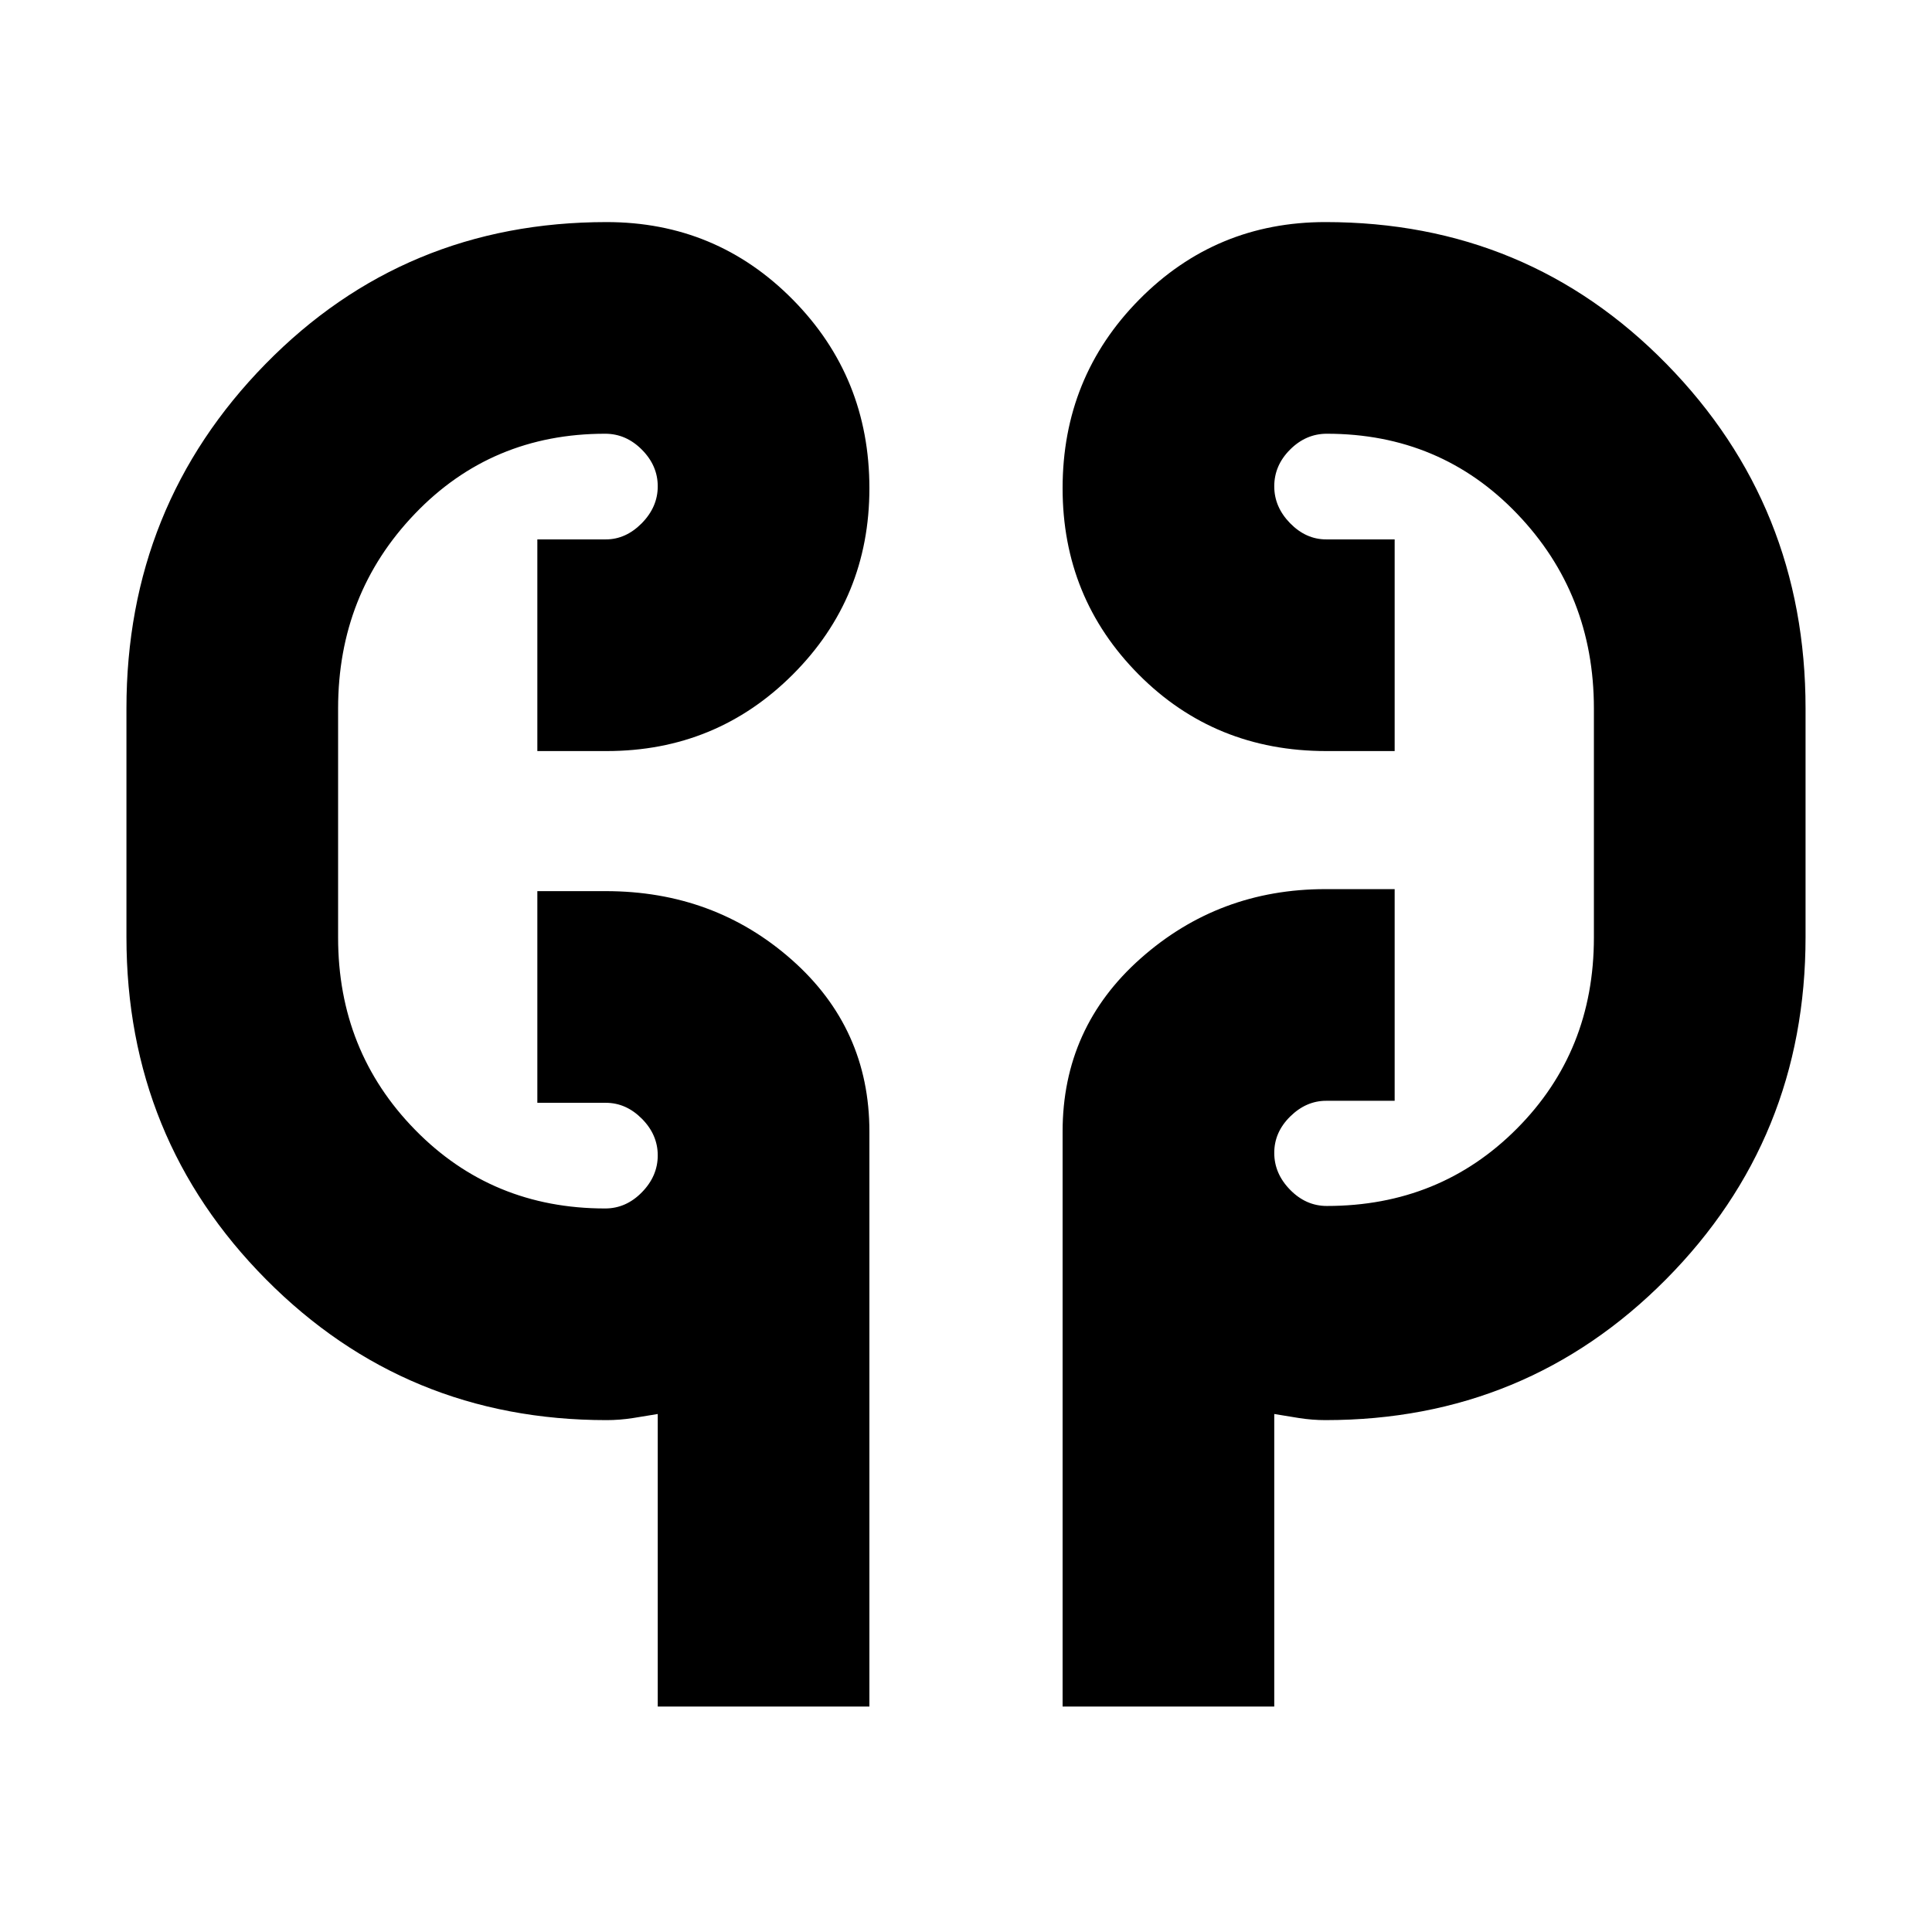 <svg xmlns="http://www.w3.org/2000/svg" height="20" viewBox="0 -960 960 960" width="20"><path d="M326.83-112.02v-145.37q-5.8 1-12.37 2.02-6.58 1.02-13.05 1.02-99.83 0-169.21-69.92-69.37-69.93-69.37-170.1v-113.59q0-100.65 69.08-171.17 69.09-70.52 169.5-70.52 54.49 0 92.54 38.53Q432-772.58 432-717.39q0 54.49-38.05 92.54-38.05 38.05-92.54 38.05H267v-105.18h34.07q9.9 0 17.83-8.04 7.93-8.05 7.93-18.33 0-10.28-7.87-18.2-7.87-7.93-18.26-7.93-56.45 0-94.57 39.8Q168-664.88 168-607.96v113.83q0 56.44 38.25 95.52 38.24 39.09 94.45 39.09 10.39 0 18.26-8.05 7.87-8.04 7.87-18.32 0-10.28-7.87-18.21-7.87-7.92-17.91-7.92H267V-517.2h33.95q53.9 0 92.47 34.1Q432-449.01 432-397.7v285.68H326.83Zm201.17 0V-397.7q0-51.73 38.83-86.11 38.82-34.39 91.76-34.39H693v105.18h-34.07q-9.9 0-17.83 7.79-7.93 7.8-7.93 18.09t7.87 18.33q7.87 8.05 18.26 8.05 56.21 0 94.45-38.45Q792-437.65 792-494.13v-113.83q0-56.92-38.13-96.72-38.12-39.8-94.57-39.8-10.39 0-18.26 7.87-7.87 7.86-7.87 18.26 0 10.28 7.87 18.33 7.87 8.04 17.91 8.04H693v105.18h-33.95q-55.45 0-93.25-38.05T528-717.39q0-55.19 38.05-93.73 38.05-38.53 92.54-38.53 100.41 0 169.5 70.52 69.08 70.52 69.08 171.17v113.59q0 100.17-69.37 170.1-69.38 69.92-169.21 69.92-6.47 0-13.05-1.02-6.57-1.02-12.37-2.02v145.37H528ZM168-517.2v-69.6 69.6Zm624-69.6v92.67-92.67Z"/></svg>